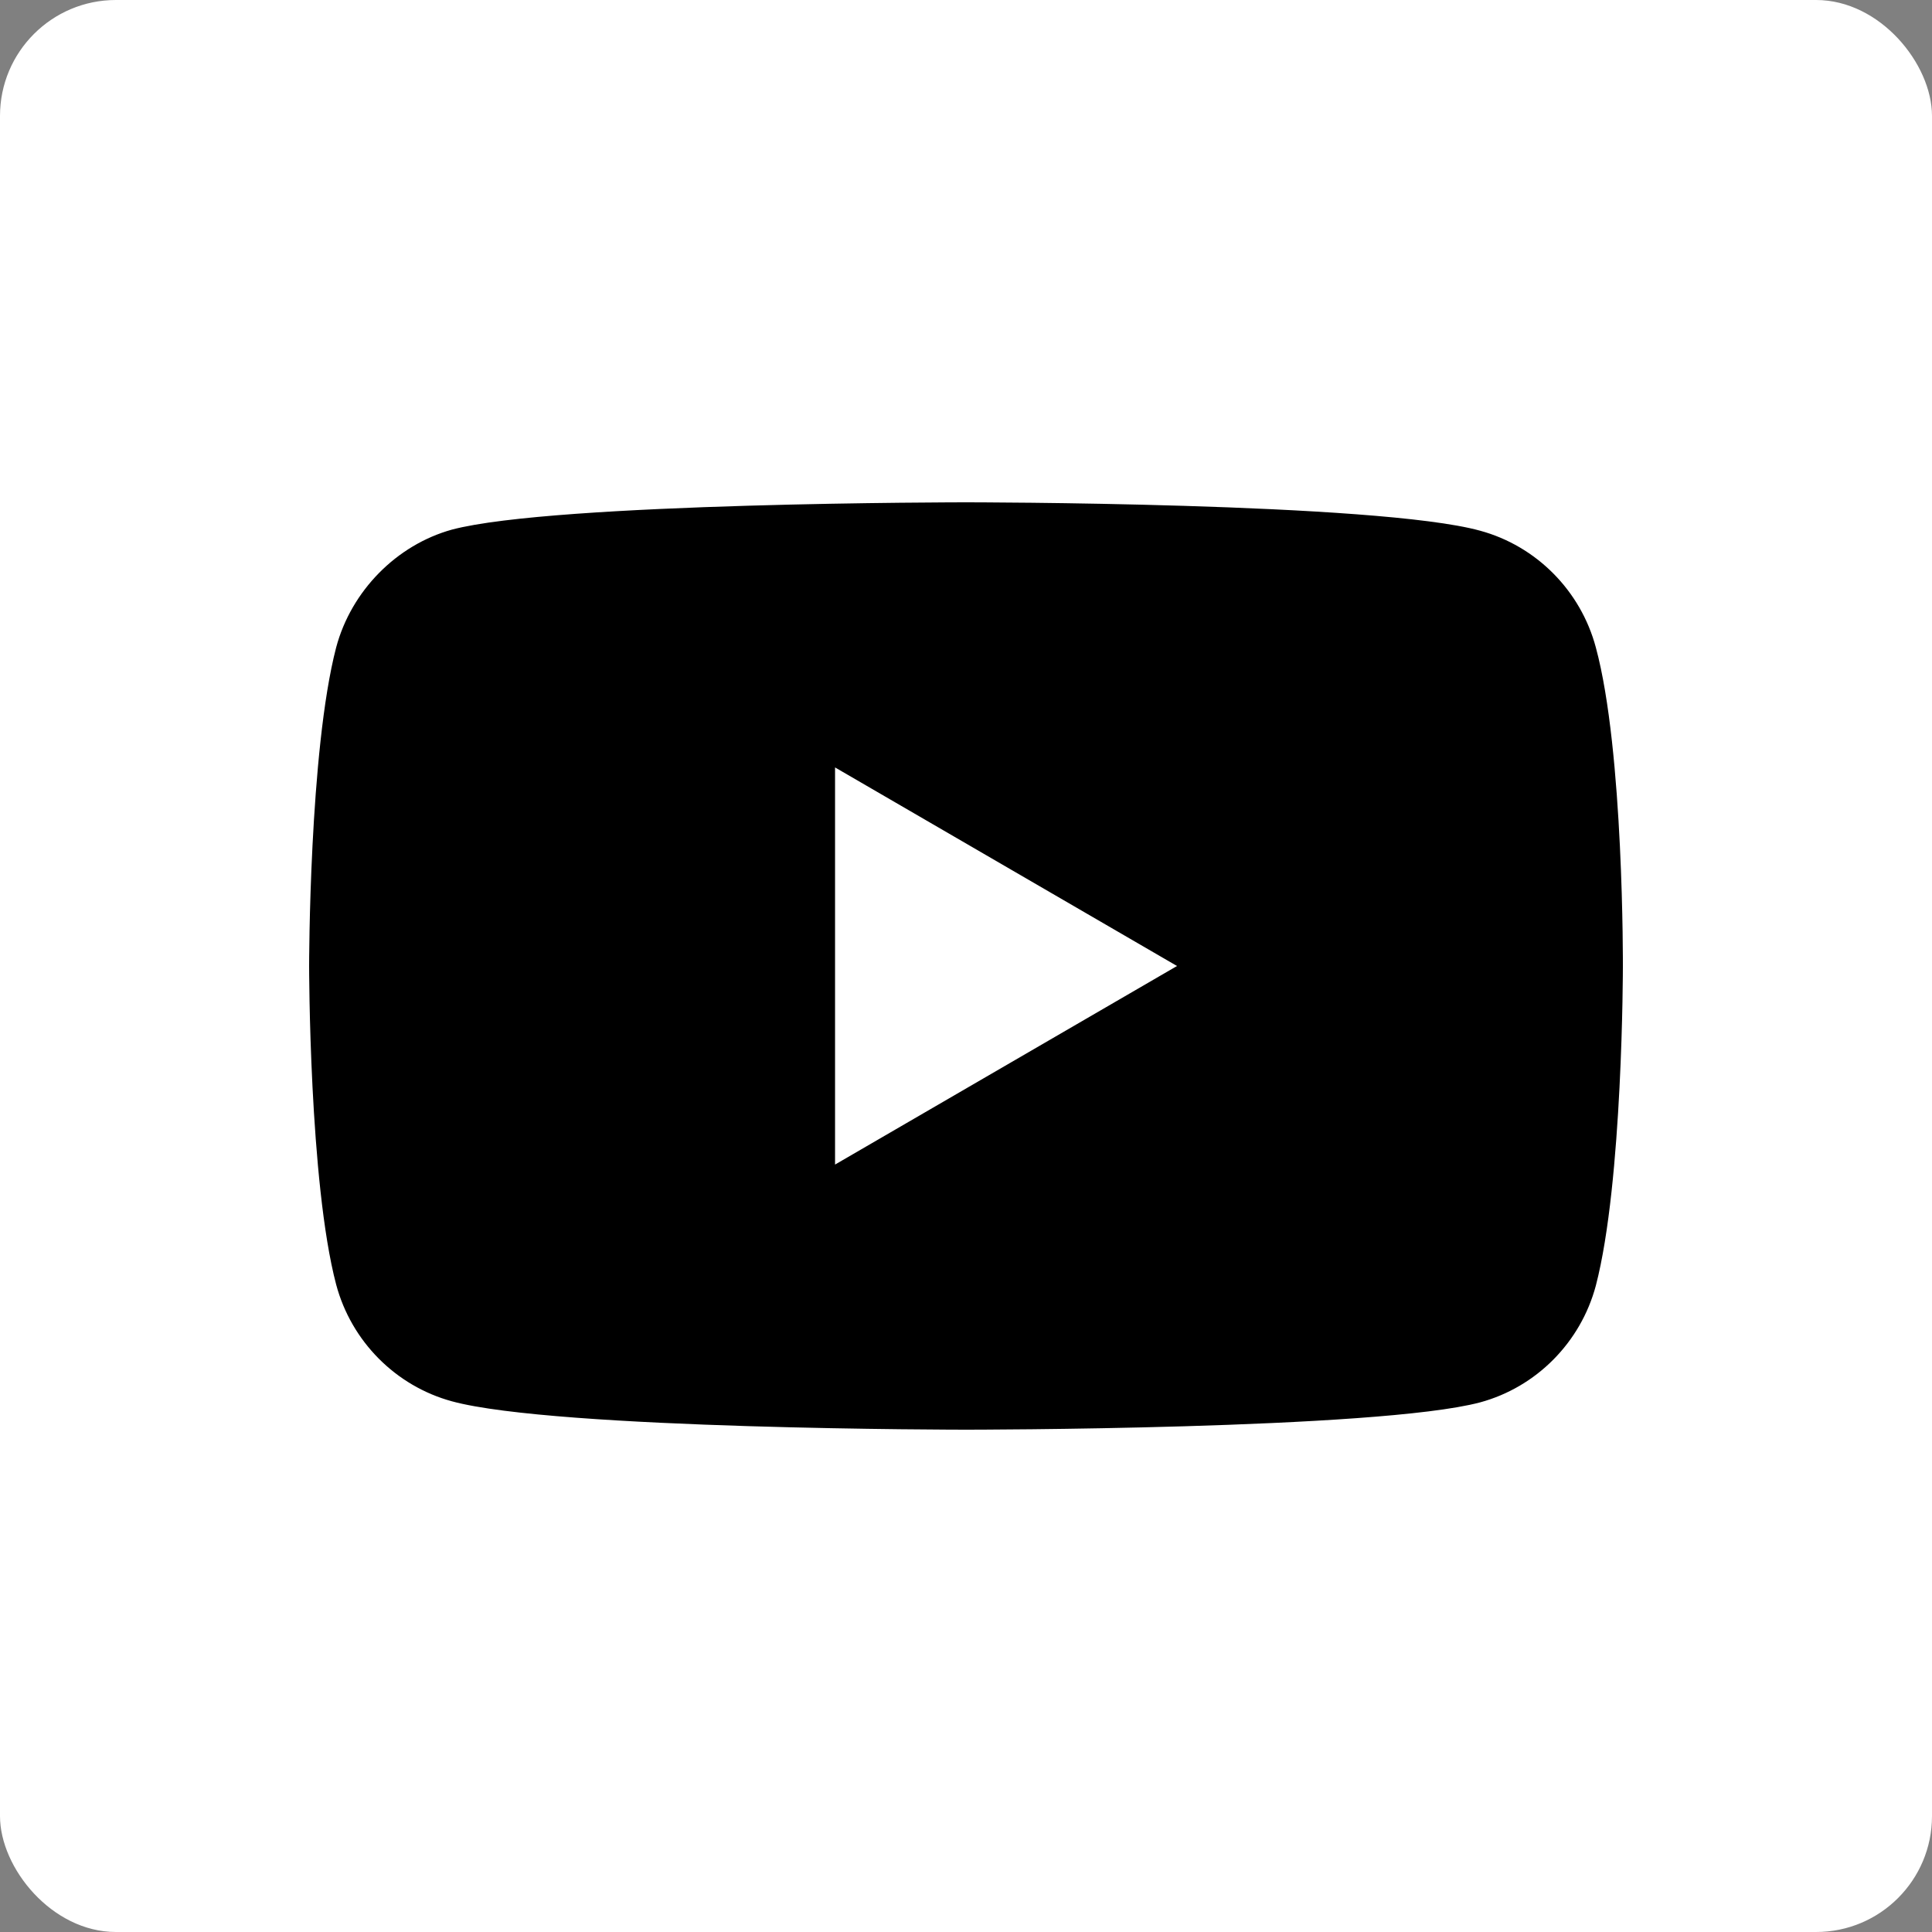 <svg width="50" height="50" viewBox="0 0 50 50" fill="none" xmlns="http://www.w3.org/2000/svg">
<rect x="0" y="0" width="50" height="50" fill="#808080" stroke="none"/>
<rect width="50" height="50" rx="3" fill="white"/>
<path d="M41.3 16.755C40.908 15.287 39.759 14.129 38.303 13.734C35.642 13 25 13 25 13C25 13 14.357 13 11.697 13.706C10.268 14.101 9.092 15.287 8.7 16.755C8 19.438 8 25 8 25C8 25 8 30.59 8.7 33.245C9.092 34.713 10.24 35.87 11.697 36.266C14.385 37 25 37 25 37C25 37 35.642 37 38.303 36.294C39.76 35.899 40.908 34.741 41.3 33.273C42 30.59 42 25.028 42 25.028C42 25.028 42.028 19.438 41.3 16.755ZM21.611 30.139V19.861L30.461 25L21.611 30.139Z" fill="black"/>
</svg>
